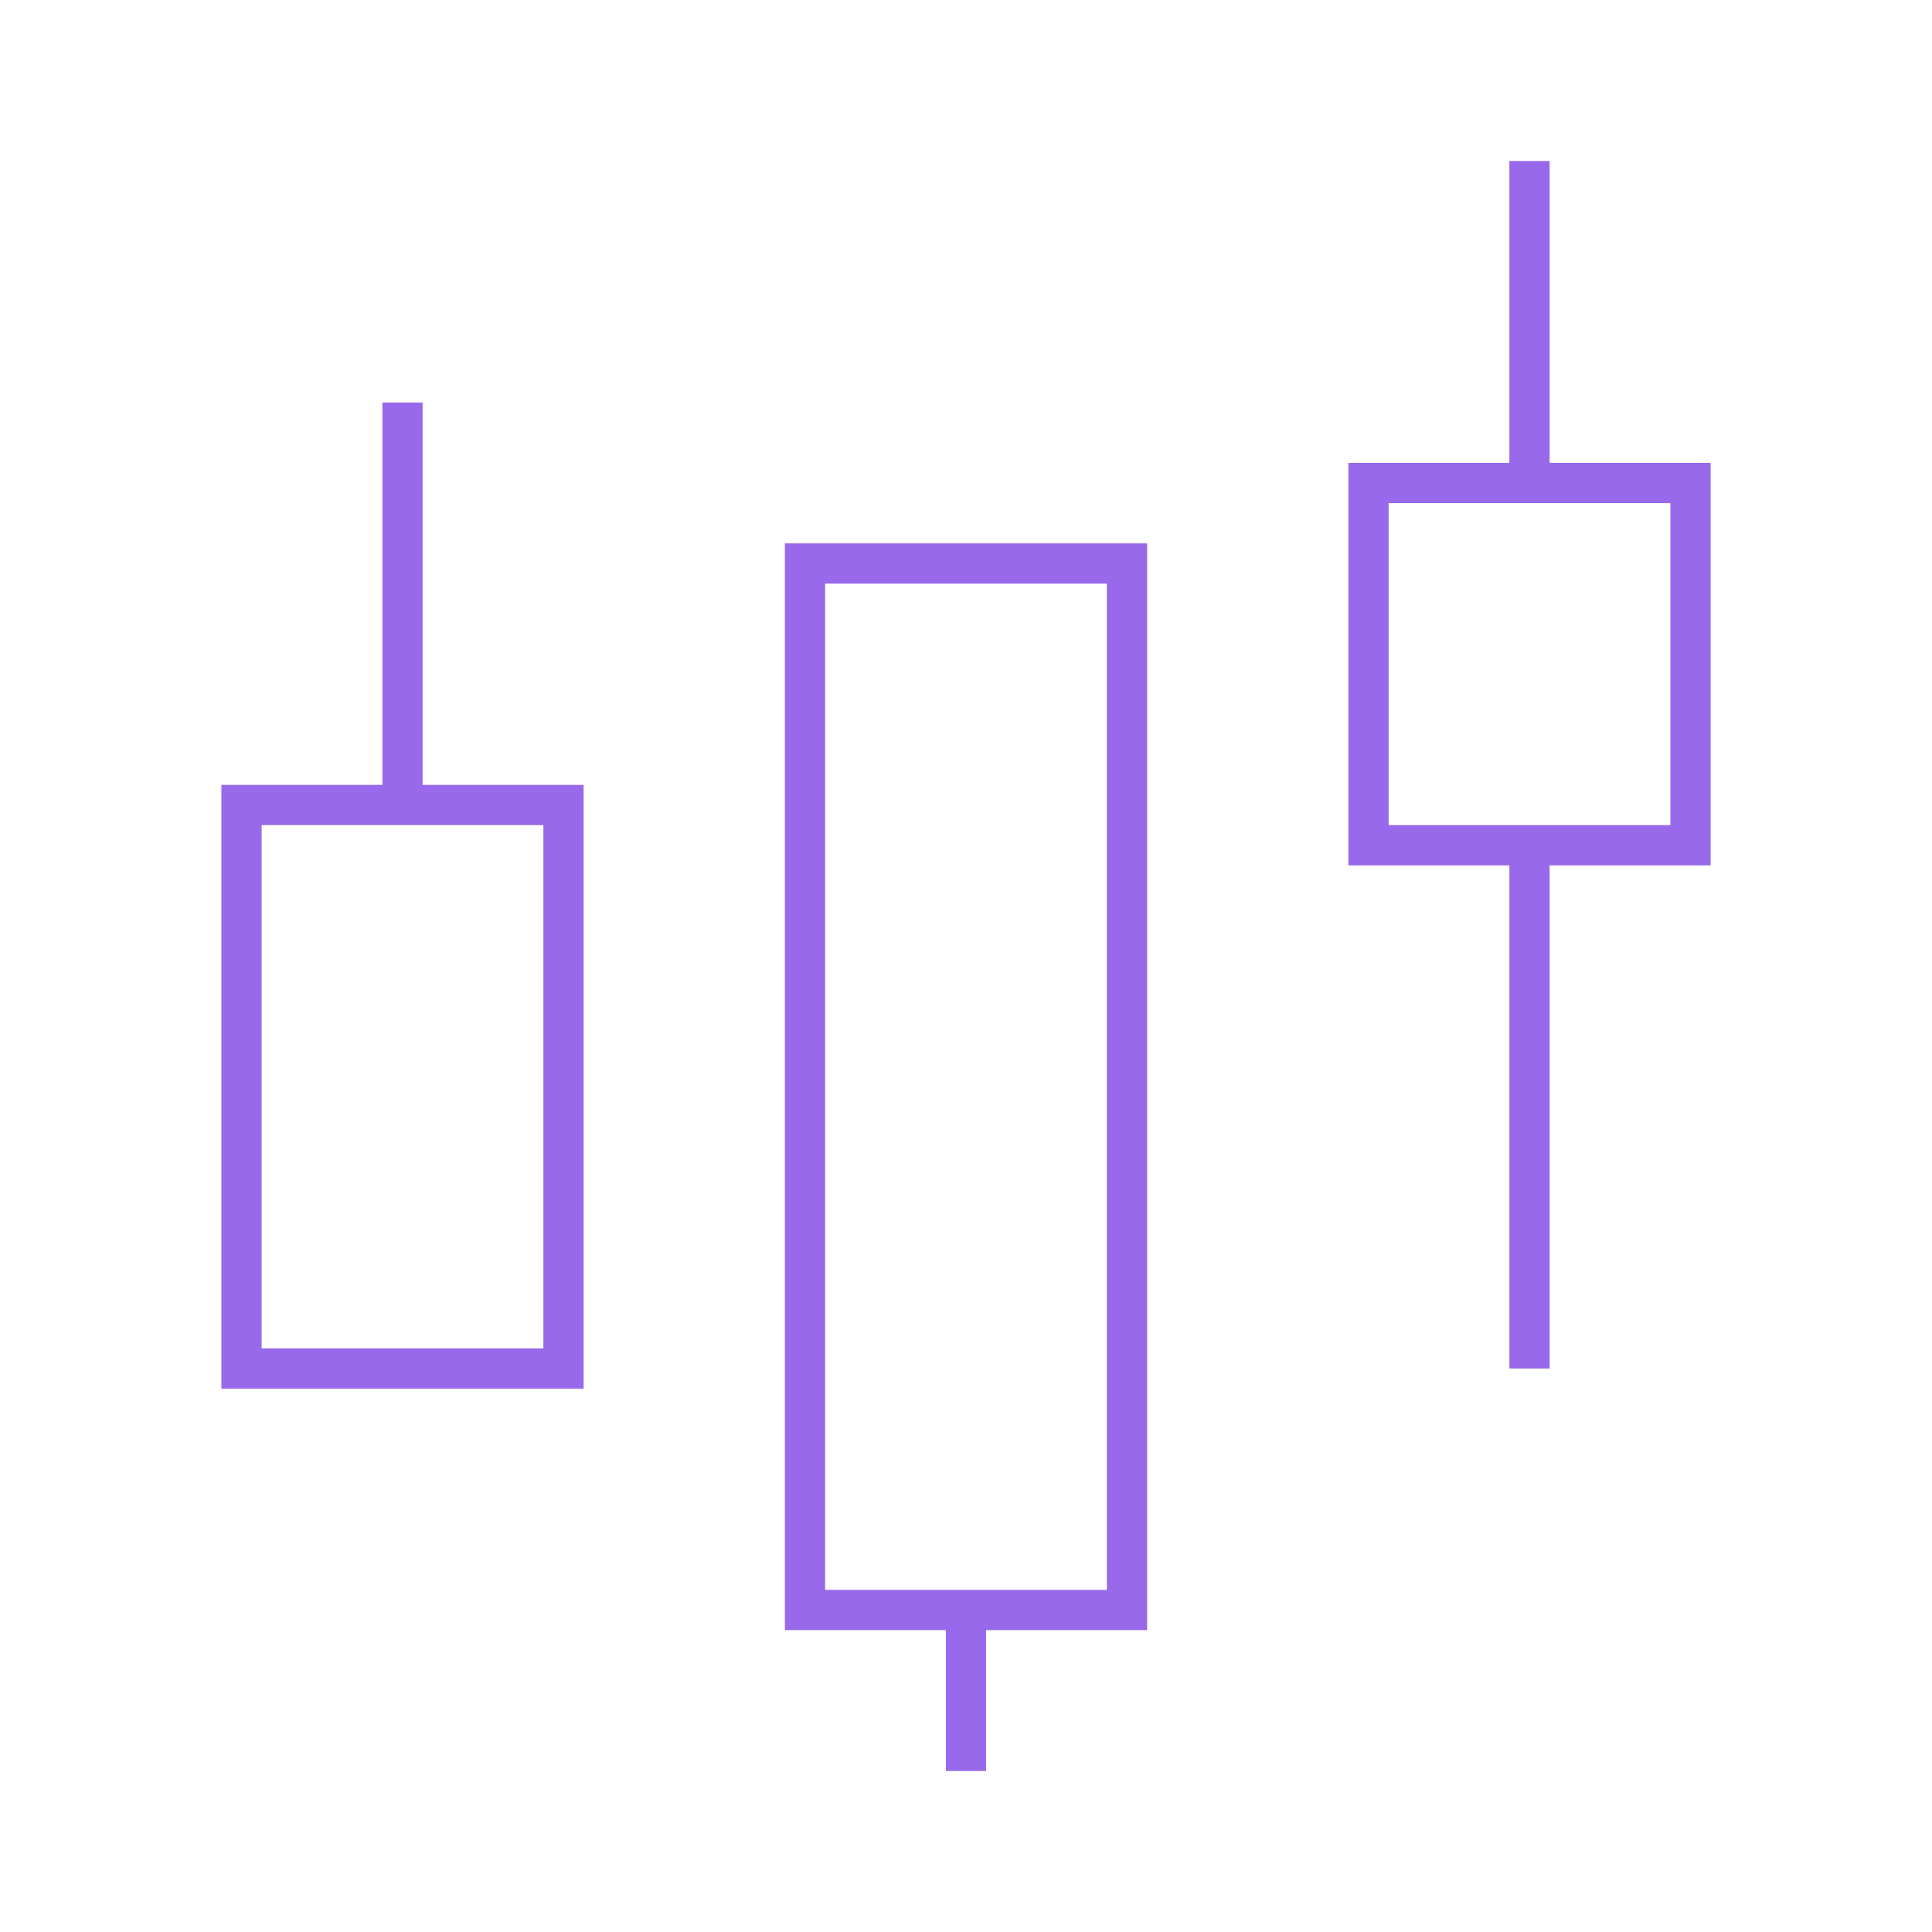 <svg width="48" height="48" viewBox="0 0 48 48" fill="none" xmlns="http://www.w3.org/2000/svg">
<path d="M6 20H14V34H6V20ZM20 14H28V40H20V14Z" stroke="#986AEB" strokeWidth="4" strokeLinejoin="round"/>
<path d="M24 44V40" stroke="#986AEB" strokeWidth="4" strokeLinecap="round" strokeLinejoin="round"/>
<path d="M34 12H42V21H34V12Z" stroke="#986AEB" strokeWidth="4" strokeLinejoin="round"/>
<path d="M10 20V10M38 34V21M38 12V4" stroke="#986AEB" strokeWidth="4" strokeLinecap="round" strokeLinejoin="round"/>
</svg>
